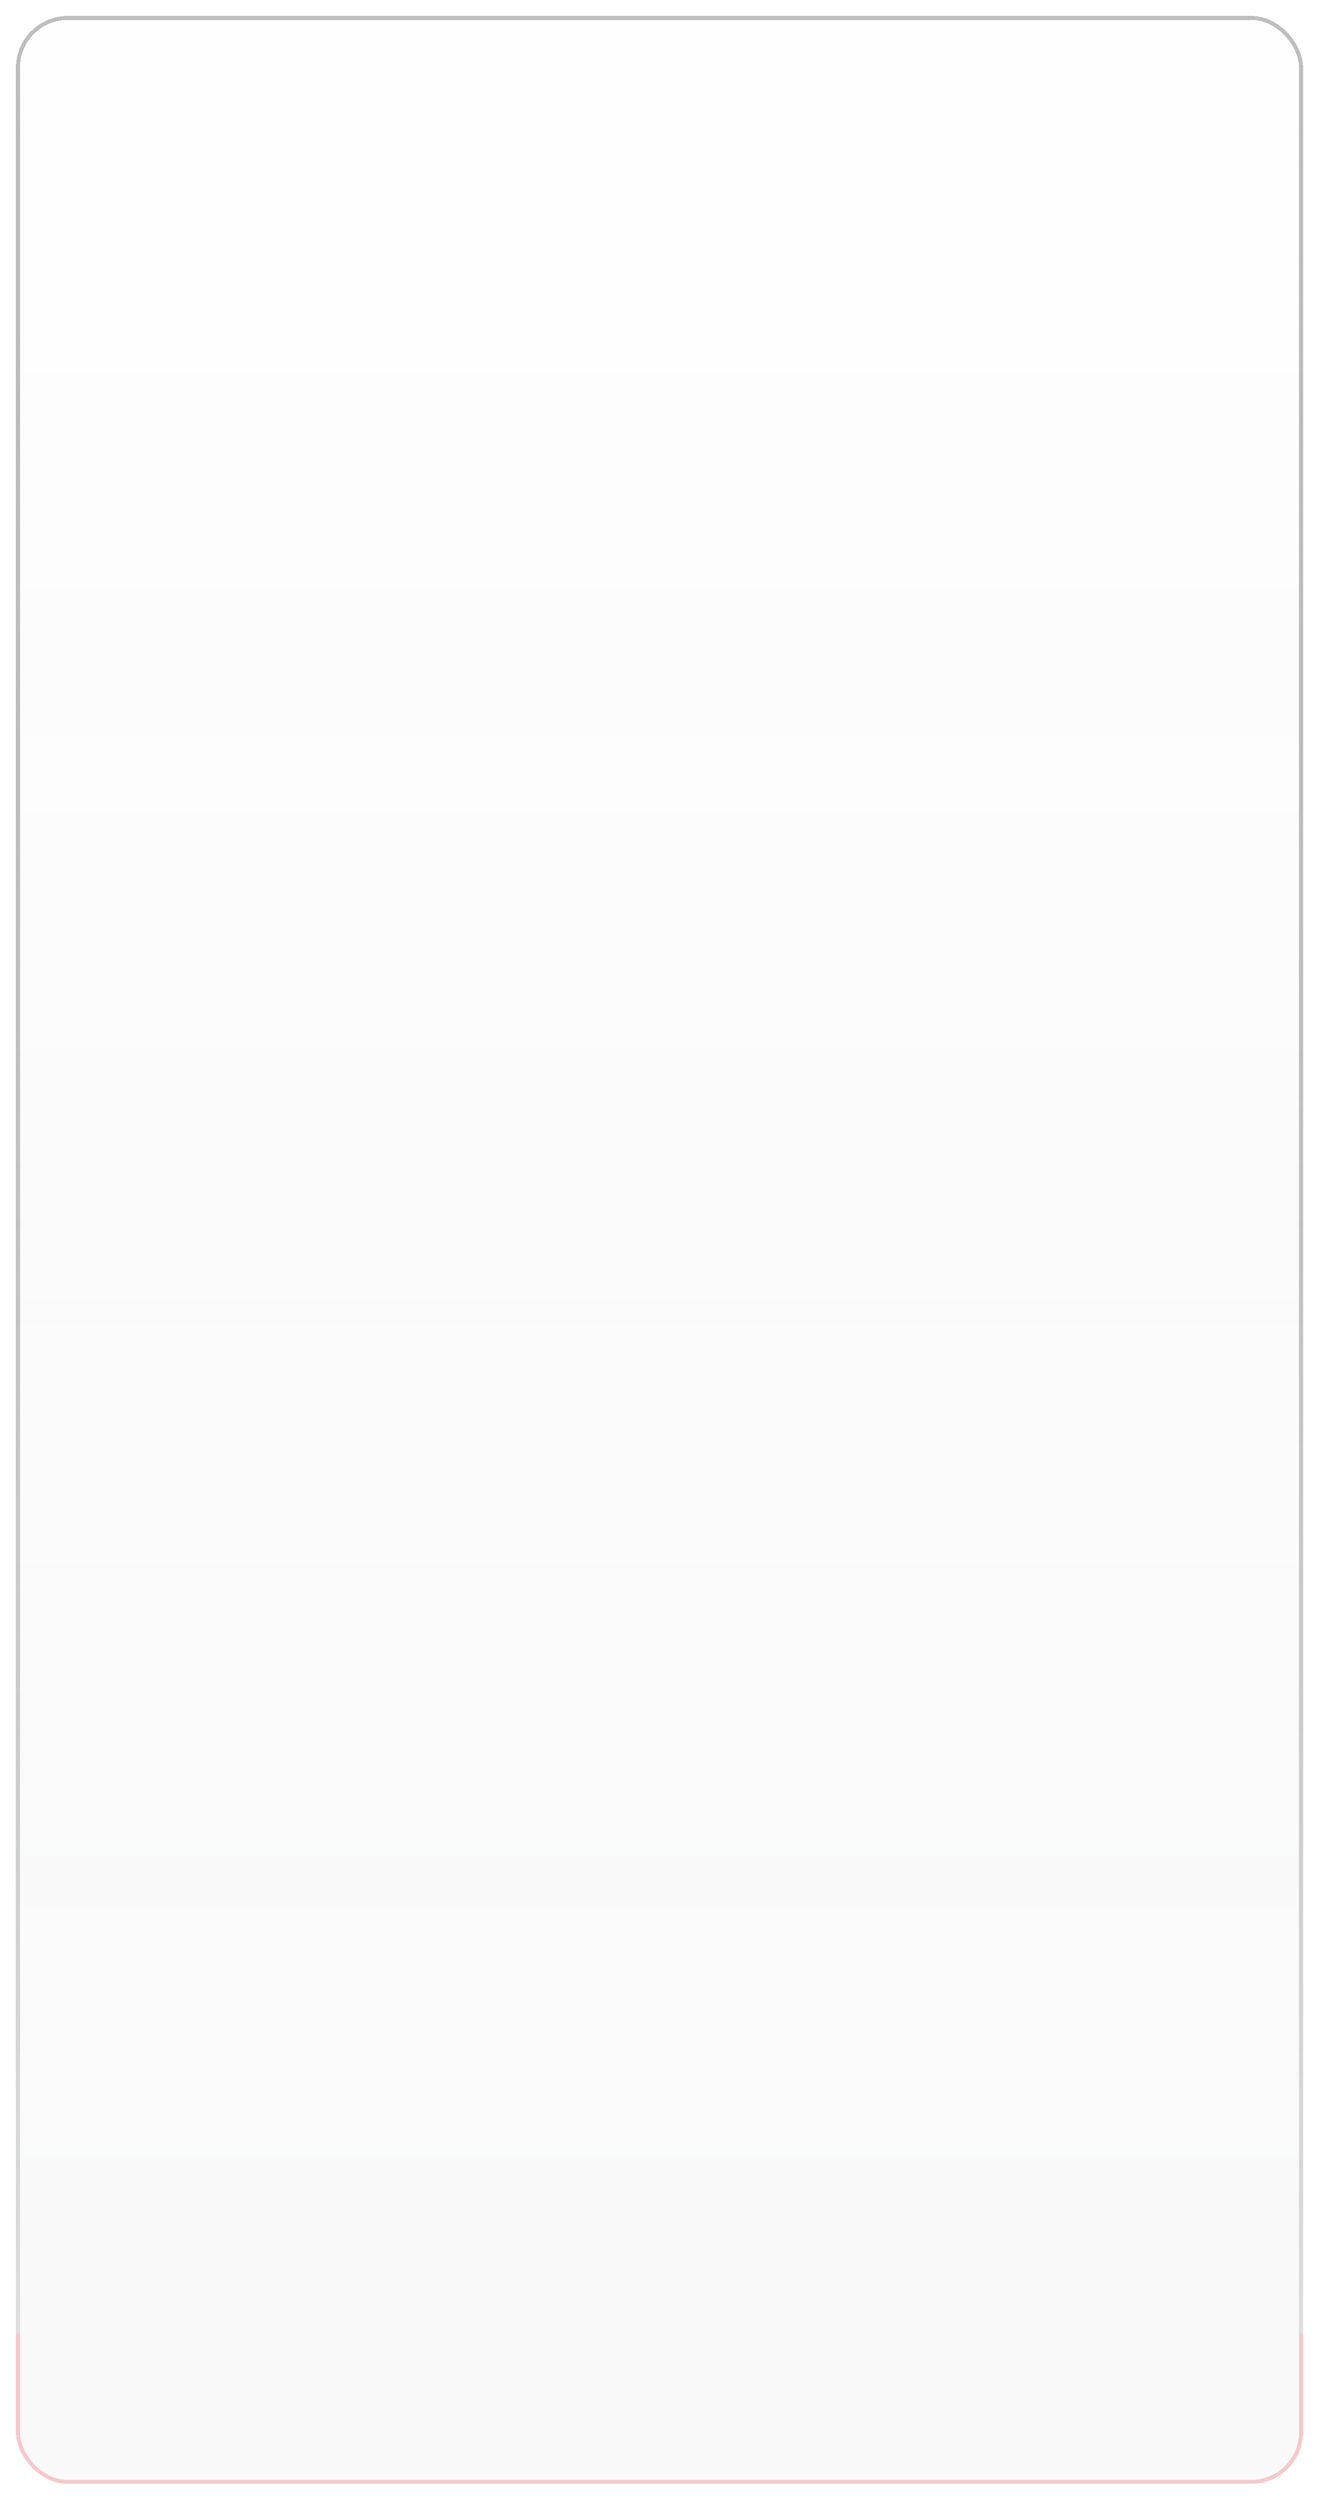 <svg width="331" height="627" viewBox="0 0 331 627" fill="none" xmlns="http://www.w3.org/2000/svg">
<g filter="url(#filter0_d_7_95)">
<rect x="4" width="323" height="619" rx="13" fill="url(#paint0_linear_7_95)" fill-opacity="0.05" shape-rendering="crispEdges"/>
<rect x="4.5" y="0.5" width="322" height="618" rx="12.5" stroke="url(#paint1_linear_7_95)" shape-rendering="crispEdges"/>
</g>
<defs>
<filter id="filter0_d_7_95" x="0" y="0" width="331" height="627" filterUnits="userSpaceOnUse" color-interpolation-filters="sRGB">
<feFlood flood-opacity="0" result="BackgroundImageFix"/>
<feColorMatrix in="SourceAlpha" type="matrix" values="0 0 0 0 0 0 0 0 0 0 0 0 0 0 0 0 0 0 127 0" result="hardAlpha"/>
<feOffset dy="4"/>
<feGaussianBlur stdDeviation="2"/>
<feComposite in2="hardAlpha" operator="out"/>
<feColorMatrix type="matrix" values="0 0 0 0 0 0 0 0 0 0 0 0 0 0 0 0 0 0 0.1 0"/>
<feBlend mode="normal" in2="BackgroundImageFix" result="effect1_dropShadow_7_95"/>
<feBlend mode="normal" in="SourceGraphic" in2="effect1_dropShadow_7_95" result="shape"/>
</filter>
<linearGradient id="paint0_linear_7_95" x1="165.5" y1="0" x2="165.5" y2="780.613" gradientUnits="userSpaceOnUse">
<stop stop-color="#F5F5F5"/>
<stop offset="1" stop-color="#1F2030" stop-opacity="0.58"/>
</linearGradient>
<linearGradient id="paint1_linear_7_95" x1="165.5" y1="0" x2="165.5" y2="581.403" gradientUnits="userSpaceOnUse">
<stop stop-color="#BEBEBE"/>
<stop offset="1" stop-color="#787878" stop-opacity="0.208"/>
<stop offset="1" stop-color="#E50914" stop-opacity="0.2"/>
</linearGradient>
</defs>
</svg>
